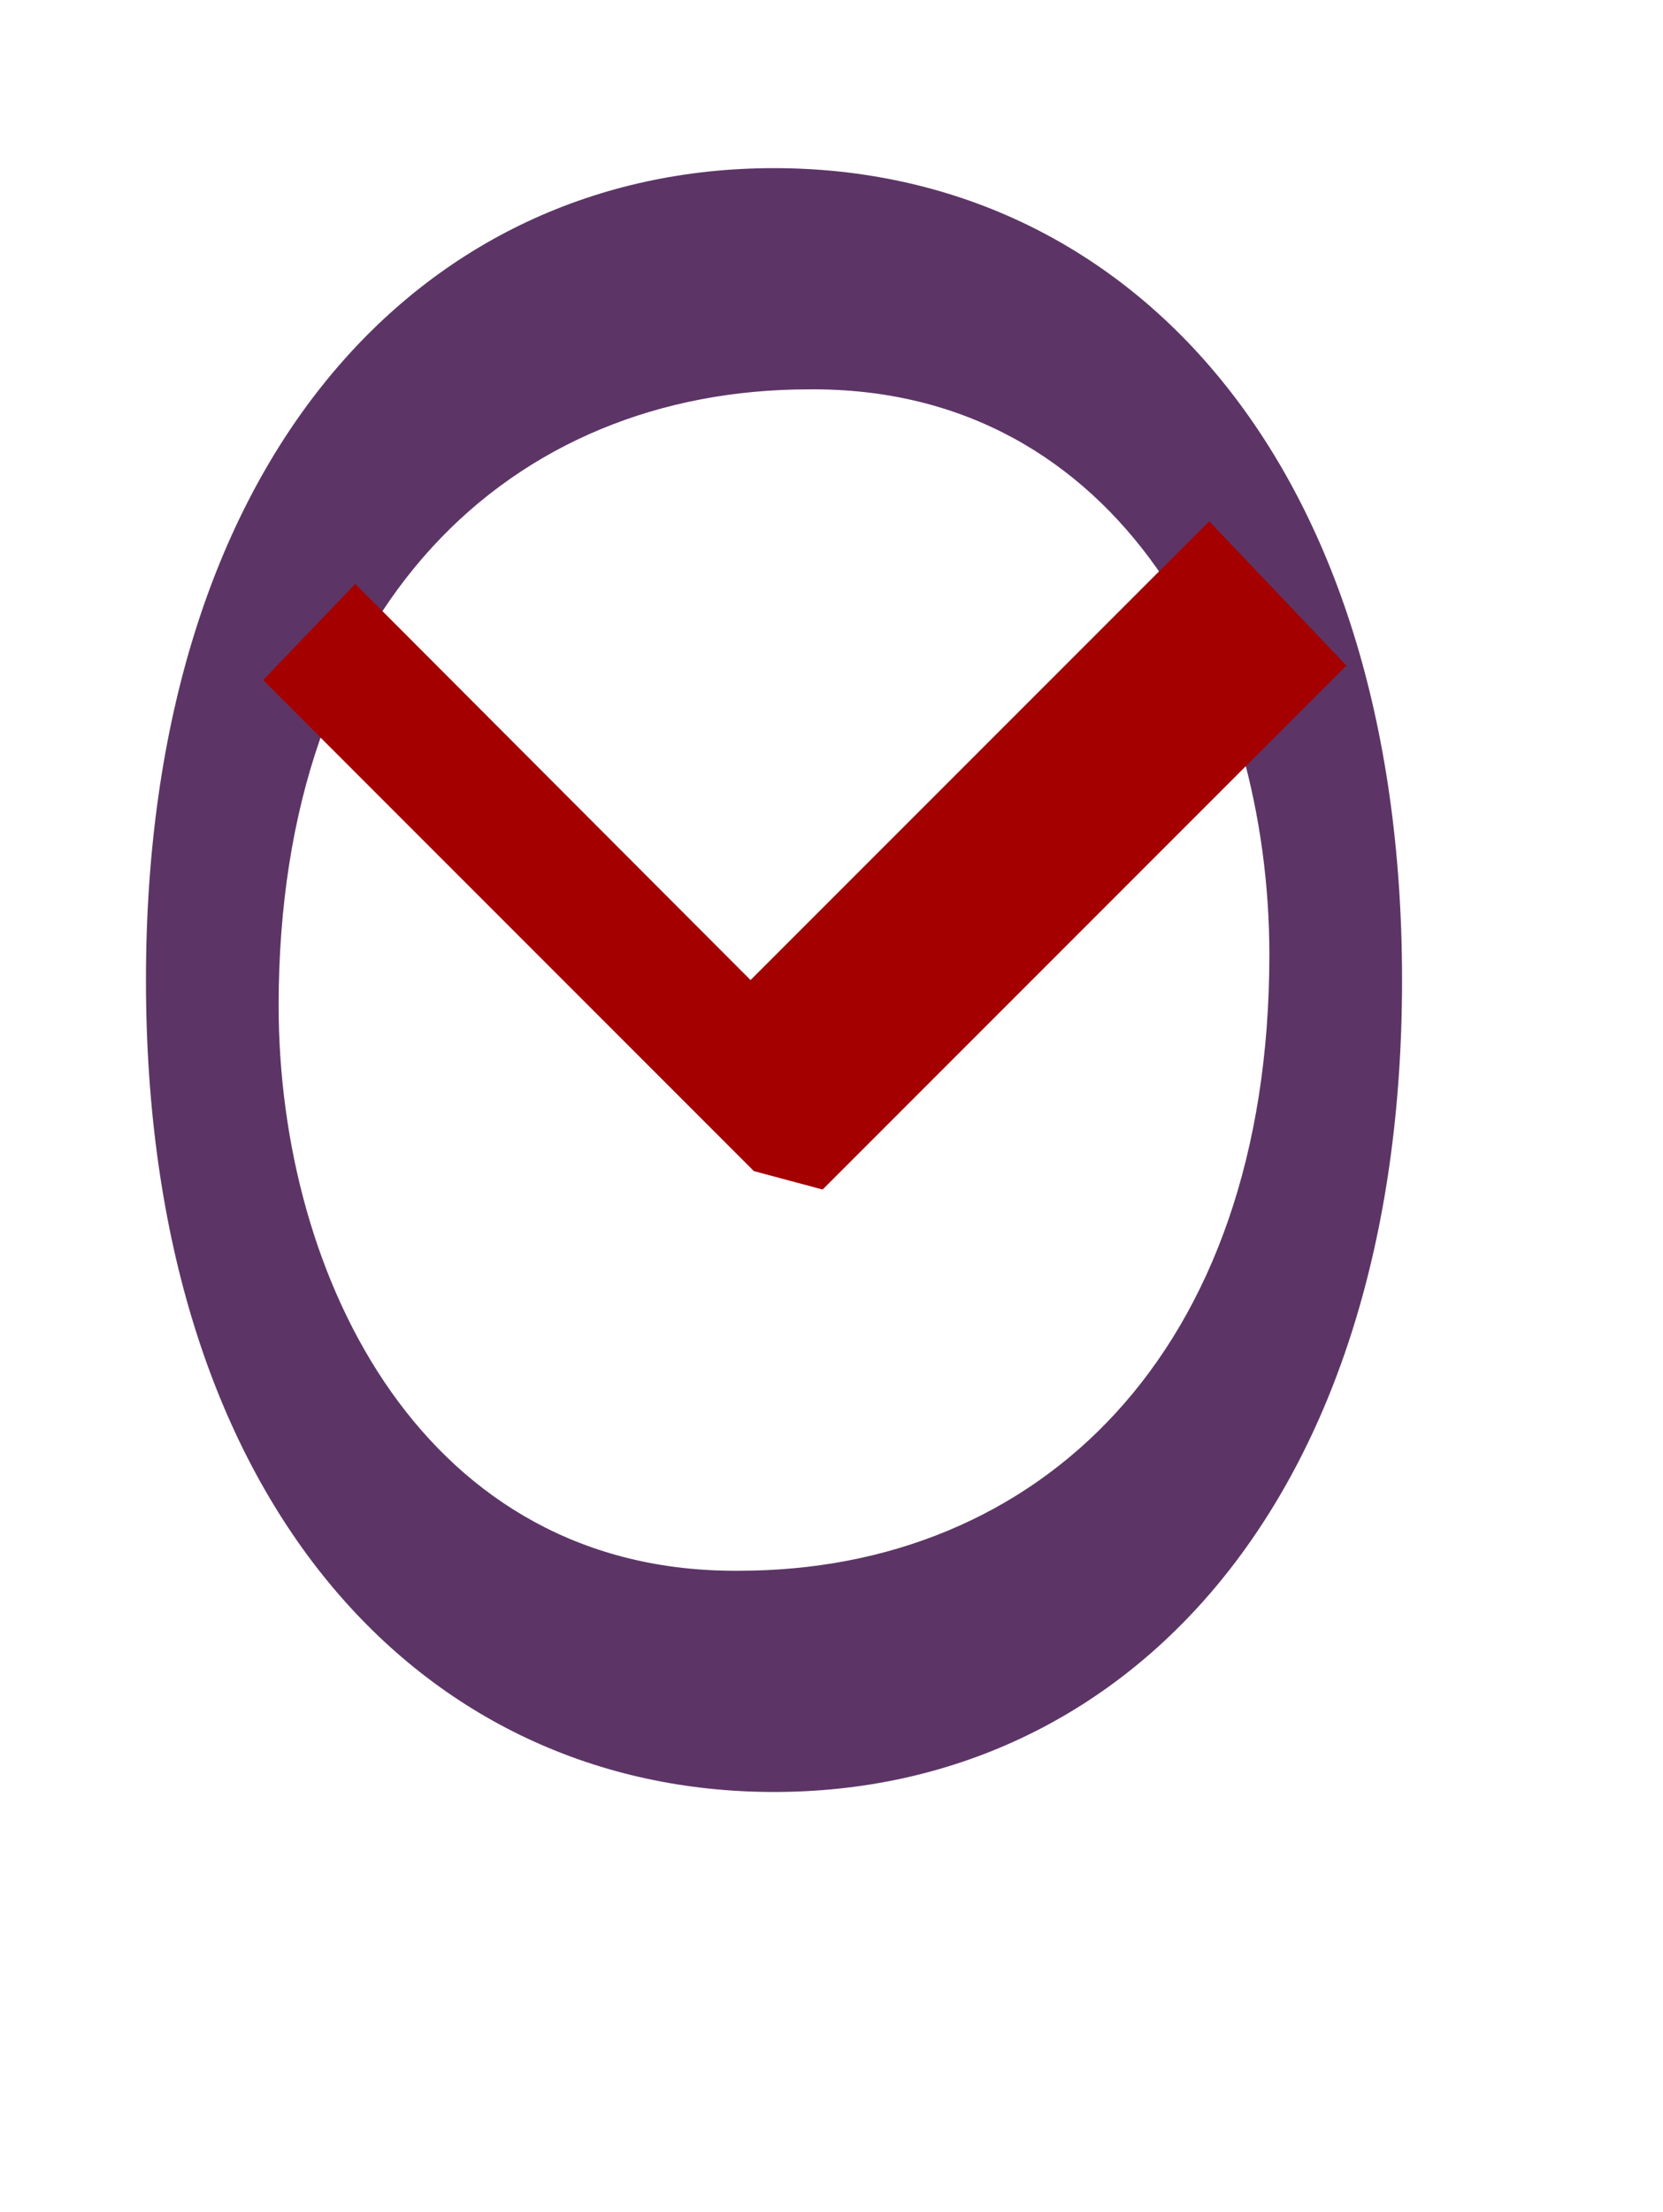 <?xml version="1.0" encoding="UTF-8" standalone="no"?>
<svg
   version="1.1"
   viewBox="-10 0 752 1000"
   id="svg1"
   sodipodi:docname="DD.svg"
   inkscape:version="1.4-beta (62f545ba5e, 2024-04-22)"
   xmlns:inkscape="http://www.inkscape.org/namespaces/inkscape"
   xmlns:sodipodi="http://sodipodi.sourceforge.net/DTD/sodipodi-0.dtd"
   xmlns="http://www.w3.org/2000/svg"
   xmlns:svg="http://www.w3.org/2000/svg">
  <defs
     id="defs1" />
  <sodipodi:namedview
     id="namedview1"
     pagecolor="#ffffff"
     bordercolor="#666666"
     borderopacity="1.0"
     inkscape:showpageshadow="2"
     inkscape:pageopacity="0.0"
     inkscape:pagecheckerboard="0"
     inkscape:deskcolor="#d1d1d1"
     inkscape:zoom="2.2090016"
     inkscape:cx="326.61815"
     inkscape:cy="518.56006"
     inkscape:window-width="1680"
     inkscape:window-height="998"
     inkscape:window-x="-8"
     inkscape:window-y="-8"
     inkscape:window-maximized="1"
     inkscape:current-layer="svg1"
     showguides="true">
    <sodipodi:guide
       position="382,924"
       orientation="0,1"
       id="guide1"
       inkscape:locked="false"
       inkscape:label=""
       inkscape:color="rgb(0,134,229)" />
    <sodipodi:guide
       position="381,190"
       orientation="0,-1"
       id="guide2"
       inkscape:locked="false" />
    <sodipodi:guide
       position="66,557.5"
       orientation="1,0"
       id="guide3"
       inkscape:locked="false" />
    <sodipodi:guide
       position="382,874"
       orientation="0,1"
       id="guide5"
       inkscape:label=""
       inkscape:locked="false"
       inkscape:color="rgb(0,134,229)" />
    <sodipodi:guide
       position="574,558"
       orientation="-1,0"
       id="guide8"
       inkscape:label=""
       inkscape:locked="false"
       inkscape:color="rgb(0,134,229)" />
    <sodipodi:guide
       position="350,1000"
       orientation="-1,0"
       id="guide10"
       inkscape:label=""
       inkscape:locked="false"
       inkscape:color="rgb(0,134,229)" />
    <sodipodi:guide
       position="0,557"
       orientation="0,1"
       id="guide11"
       inkscape:label=""
       inkscape:locked="false"
       inkscape:color="rgb(0,134,229)" />
    <sodipodi:guide
       position="634,558"
       orientation="-1,0"
       id="guide12"
       inkscape:label=""
       inkscape:locked="false"
       inkscape:color="rgb(0,134,229)" />
    <sodipodi:guide
       position="126,557.5"
       orientation="-1,0"
       id="guide13"
       inkscape:label=""
       inkscape:locked="false"
       inkscape:color="rgb(0,134,229)" />
    <sodipodi:guide
       position="382,824"
       orientation="0,1"
       id="guide4"
       inkscape:label=""
       inkscape:locked="false"
       inkscape:color="rgb(0,134,229)" />
    <sodipodi:guide
       position="381,290"
       orientation="0,1"
       id="guide14"
       inkscape:label=""
       inkscape:locked="false"
       inkscape:color="rgb(0,134,229)" />
    <sodipodi:guide
       position="372.708,462.119"
       orientation="0.259,0.966"
       id="guide6"
       inkscape:locked="false" />
    <sodipodi:guide
       position="381.161,471.488"
       orientation="-0.707,0.707"
       id="guide7"
       inkscape:locked="false" />
    <sodipodi:guide
       position="356.313,455.227"
       orientation="-0.707,-0.707"
       id="guide9"
       inkscape:locked="false" />
    <sodipodi:guide
       position="381,280"
       orientation="0,1"
       id="guide15"
       inkscape:label=""
       inkscape:locked="false"
       inkscape:color="rgb(0,134,229)" />
  </sodipodi:namedview>
  <path
     id="path11"
     style="fill:#5c3566;fill-rule:evenodd;stroke-linecap:round;stroke-linejoin:round;stroke-miterlimit:5"
     d="M 340 76 C 180.887 76 56 207.138 56 443 C 56 678.862 180.887 810 340 810 C 499.113 810 624 678.862 624 443 C 624 207.138 499.113 76 340 76 z M 355.688 176 C 497.751 174.72 564 307.801 564 431.477 C 564 612.513 458.821 710 324.312 710 C 182.249 711.28 116 578.199 116 454.523 C 116 273.487 221.179 176 355.688 176 z " />
  <path
     style="fill:#a40000;stroke:none;stroke-width:1px;stroke-linecap:butt;stroke-linejoin:miter;stroke-opacity:1"
     d="m 330.898,529.358 31.087,8.33 L 598.839,300.834 536.784,235.61 329.393,443 150.642,263.932 108.963,307.422 Z"
     id="path1"
     sodipodi:nodetypes="cccccccc" />
</svg>
